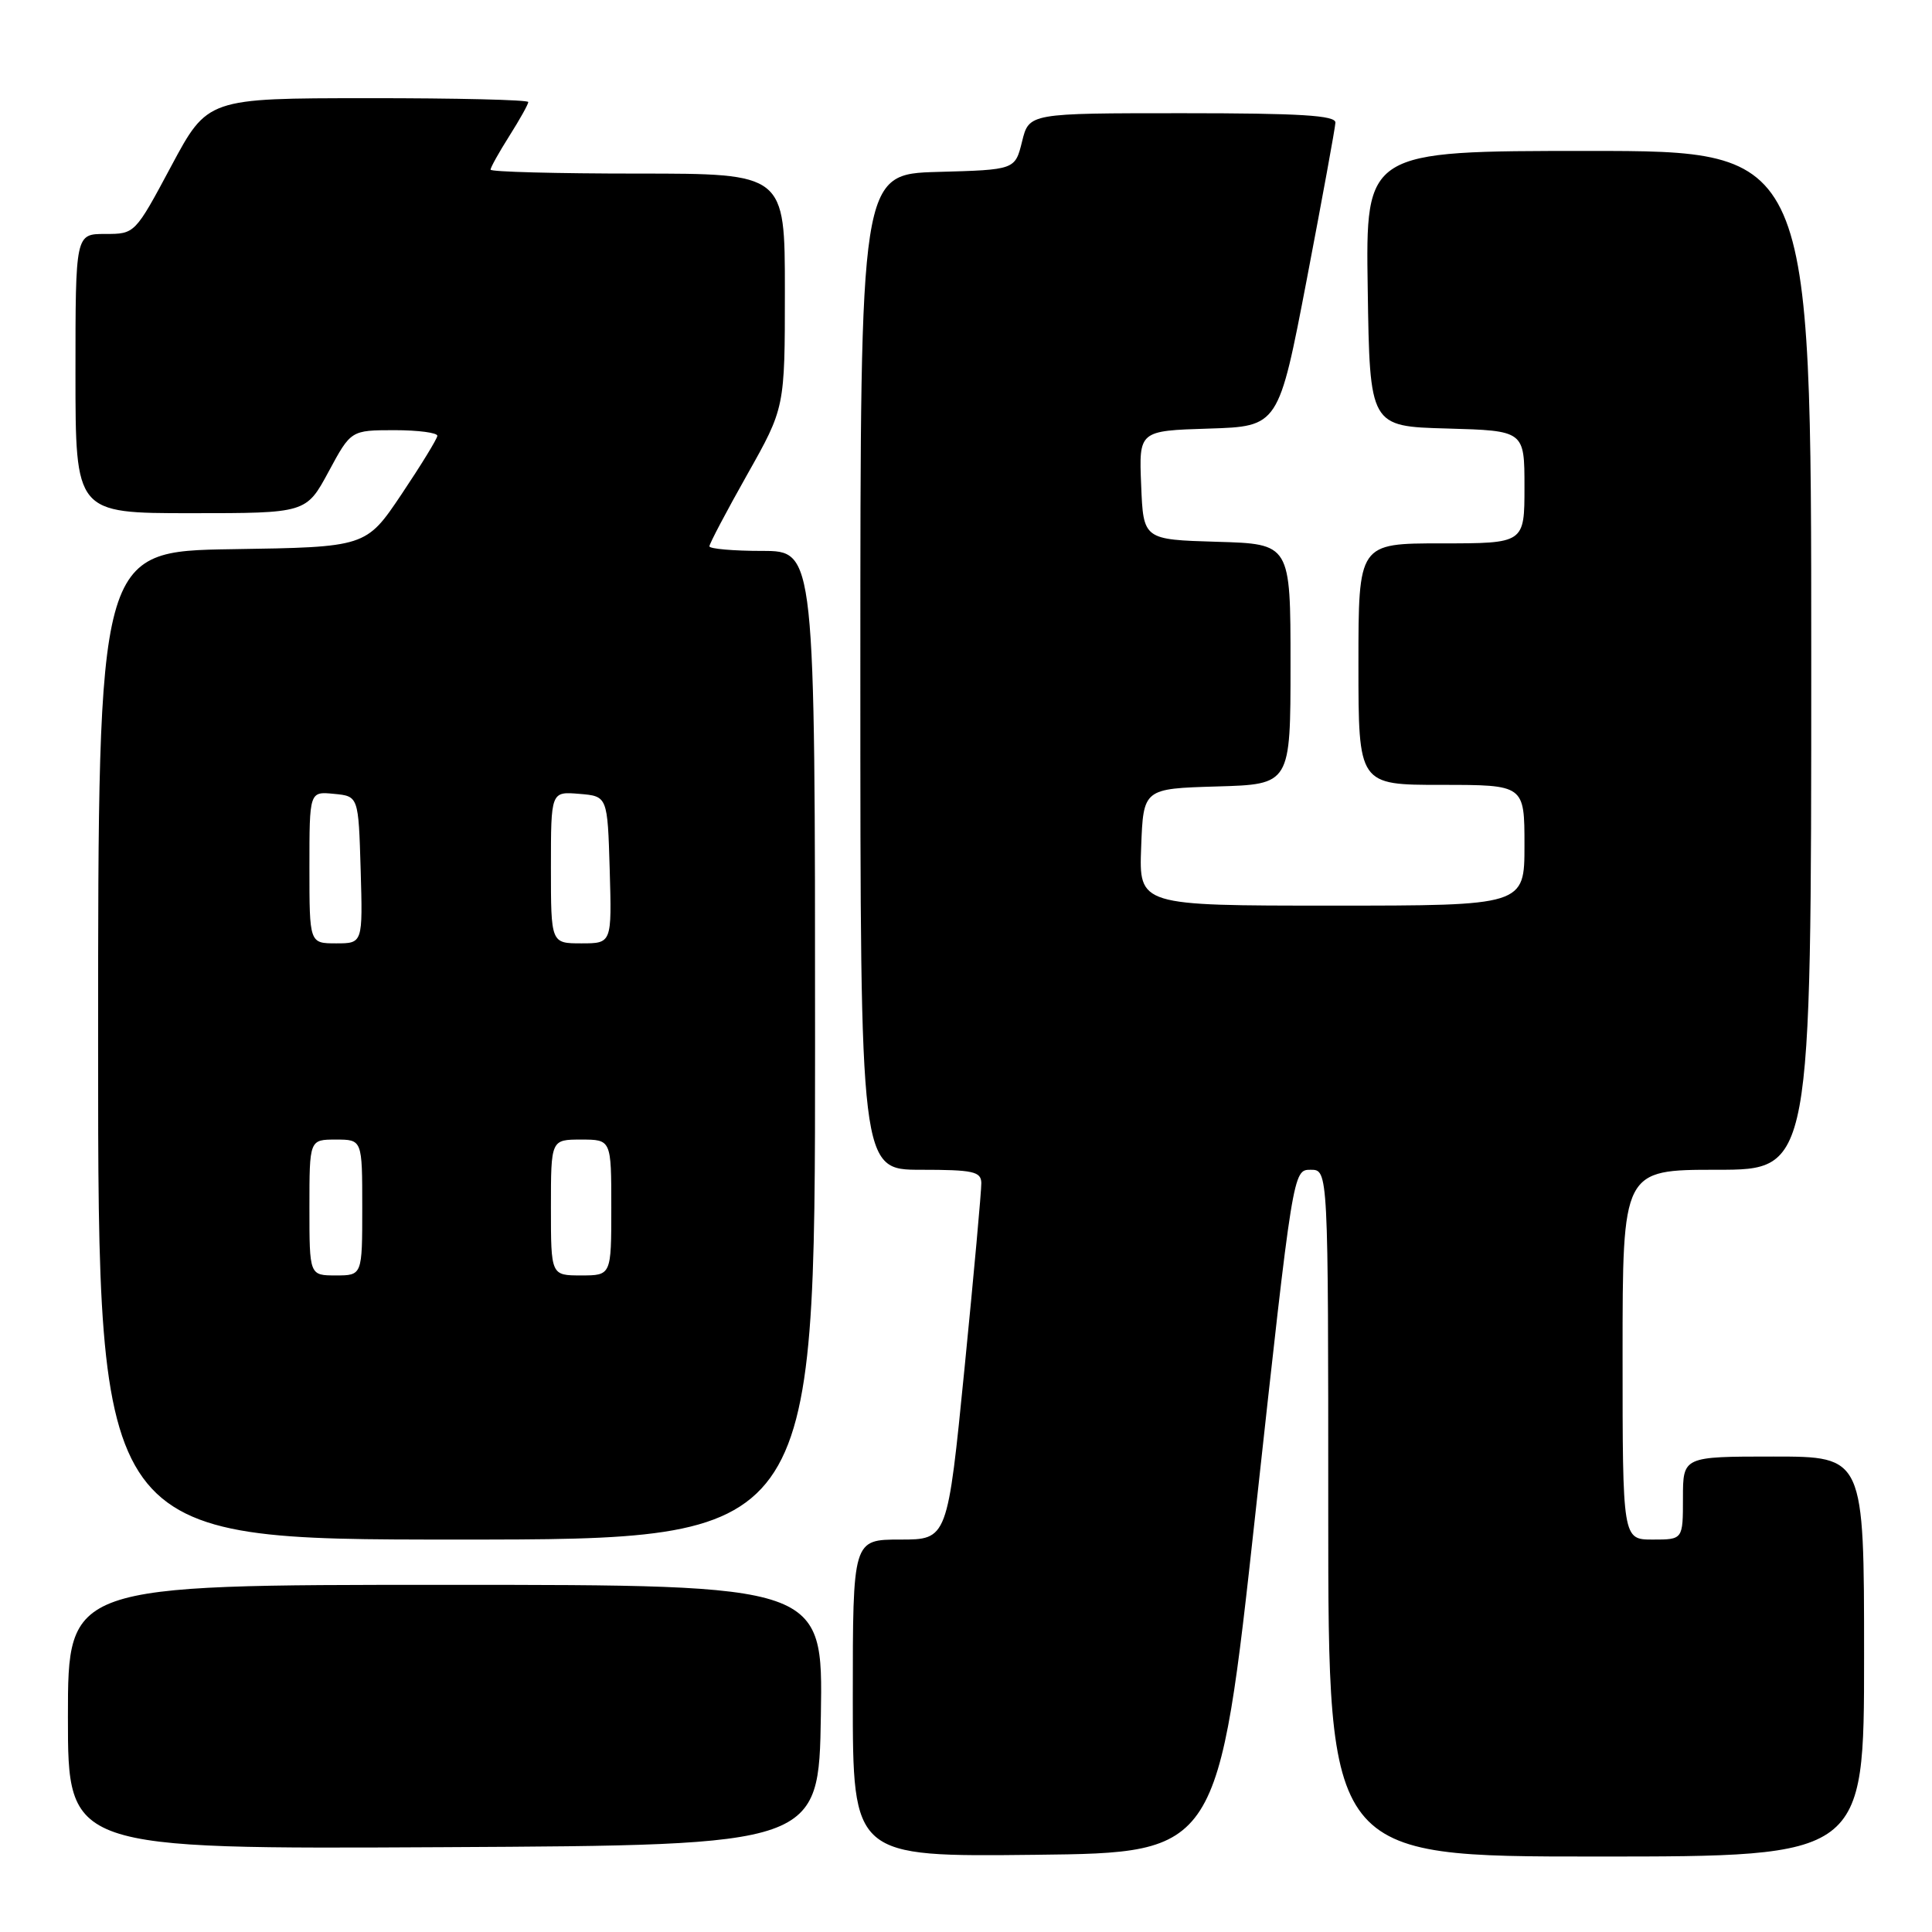 <?xml version="1.0" encoding="UTF-8" standalone="no"?>
<!DOCTYPE svg PUBLIC "-//W3C//DTD SVG 1.1//EN" "http://www.w3.org/Graphics/SVG/1.1/DTD/svg11.dtd" >
<svg xmlns="http://www.w3.org/2000/svg" xmlns:xlink="http://www.w3.org/1999/xlink" version="1.1" viewBox="0 0 256 256">
 <g >
 <path fill="currentColor"
d=" M 166.38 200.25 C 171.33 155.00 171.33 155.00 173.67 155.00 C 176.00 155.00 176.00 155.00 176.00 200.50 C 176.00 246.00 176.00 246.00 211.50 246.00 C 247.00 246.00 247.00 246.00 247.00 219.50 C 247.00 193.00 247.00 193.00 235.00 193.00 C 223.00 193.00 223.00 193.00 223.00 198.50 C 223.00 204.00 223.00 204.00 219.00 204.00 C 215.00 204.00 215.00 204.00 215.00 179.50 C 215.00 155.00 215.00 155.00 227.50 155.00 C 240.00 155.00 240.00 155.00 240.00 87.50 C 240.00 20.00 240.00 20.00 210.48 20.00 C 180.95 20.00 180.95 20.00 181.23 38.25 C 181.50 56.50 181.50 56.50 191.75 56.78 C 202.00 57.07 202.00 57.07 202.00 64.53 C 202.00 72.00 202.00 72.00 191.00 72.00 C 180.00 72.00 180.00 72.00 180.00 88.00 C 180.00 104.00 180.00 104.00 191.00 104.00 C 202.00 104.00 202.00 104.00 202.00 112.00 C 202.00 120.00 202.00 120.00 176.46 120.00 C 150.92 120.00 150.92 120.00 151.21 112.25 C 151.50 104.50 151.50 104.50 161.25 104.21 C 171.00 103.93 171.00 103.93 171.00 88.00 C 171.00 72.07 171.00 72.07 161.25 71.79 C 151.50 71.50 151.50 71.50 151.21 64.29 C 150.91 57.08 150.91 57.08 160.17 56.79 C 169.42 56.50 169.42 56.50 173.16 37.00 C 175.21 26.27 176.92 16.94 176.95 16.25 C 176.99 15.29 172.30 15.00 156.68 15.00 C 136.35 15.00 136.35 15.00 135.43 18.75 C 134.50 22.50 134.50 22.50 124.25 22.78 C 114.00 23.07 114.00 23.07 114.00 89.03 C 114.00 155.00 114.00 155.00 122.00 155.00 C 128.94 155.00 130.00 155.23 130.03 156.75 C 130.05 157.71 129.05 168.74 127.81 181.25 C 125.55 204.00 125.55 204.00 119.28 204.00 C 113.00 204.00 113.00 204.00 113.00 225.02 C 113.00 246.04 113.00 246.04 137.21 245.77 C 161.43 245.50 161.43 245.50 166.38 200.25 Z  M 108.77 227.25 C 109.05 210.00 109.05 210.00 59.02 210.00 C 9.00 210.00 9.00 210.00 9.00 227.51 C 9.00 245.02 9.00 245.02 58.75 244.76 C 108.50 244.50 108.50 244.50 108.77 227.25 Z  M 108.00 138.50 C 108.00 73.00 108.00 73.00 101.00 73.00 C 97.15 73.00 94.00 72.72 94.00 72.39 C 94.00 72.05 96.25 67.78 99.00 62.90 C 104.00 54.03 104.00 54.03 104.00 38.52 C 104.00 23.00 104.00 23.00 84.50 23.00 C 73.78 23.00 65.00 22.77 65.00 22.48 C 65.00 22.19 66.12 20.18 67.50 18.00 C 68.88 15.82 70.00 13.81 70.00 13.52 C 70.00 13.23 60.44 13.00 48.75 13.01 C 27.50 13.02 27.50 13.02 22.69 22.01 C 17.88 31.00 17.88 31.00 13.94 31.00 C 10.00 31.00 10.00 31.00 10.00 49.50 C 10.00 68.00 10.00 68.00 25.29 68.00 C 40.57 68.00 40.57 68.00 43.54 62.50 C 46.50 57.01 46.50 57.01 52.25 57.00 C 55.41 57.00 57.98 57.34 57.95 57.75 C 57.92 58.16 55.78 61.65 53.20 65.50 C 48.50 72.50 48.50 72.50 30.75 72.77 C 13.00 73.05 13.00 73.05 13.00 138.52 C 13.00 204.00 13.00 204.00 60.50 204.00 C 108.00 204.00 108.00 204.00 108.00 138.50 Z  M 41.00 160.00 C 41.00 151.00 41.00 151.00 44.50 151.00 C 48.00 151.00 48.00 151.00 48.00 160.00 C 48.00 169.00 48.00 169.00 44.50 169.00 C 41.00 169.00 41.00 169.00 41.00 160.00 Z  M 73.00 160.00 C 73.00 151.00 73.00 151.00 77.00 151.00 C 81.00 151.00 81.00 151.00 81.00 160.00 C 81.00 169.00 81.00 169.00 77.00 169.00 C 73.00 169.00 73.00 169.00 73.00 160.00 Z  M 41.00 114.94 C 41.00 104.87 41.00 104.87 44.25 105.19 C 47.50 105.50 47.50 105.50 47.79 115.25 C 48.07 125.00 48.07 125.00 44.54 125.00 C 41.00 125.00 41.00 125.00 41.00 114.94 Z  M 73.00 114.94 C 73.00 104.88 73.00 104.88 76.75 105.19 C 80.50 105.50 80.50 105.50 80.79 115.25 C 81.07 125.00 81.07 125.00 77.04 125.00 C 73.00 125.00 73.00 125.00 73.00 114.94 Z "/>
</g>
</svg>